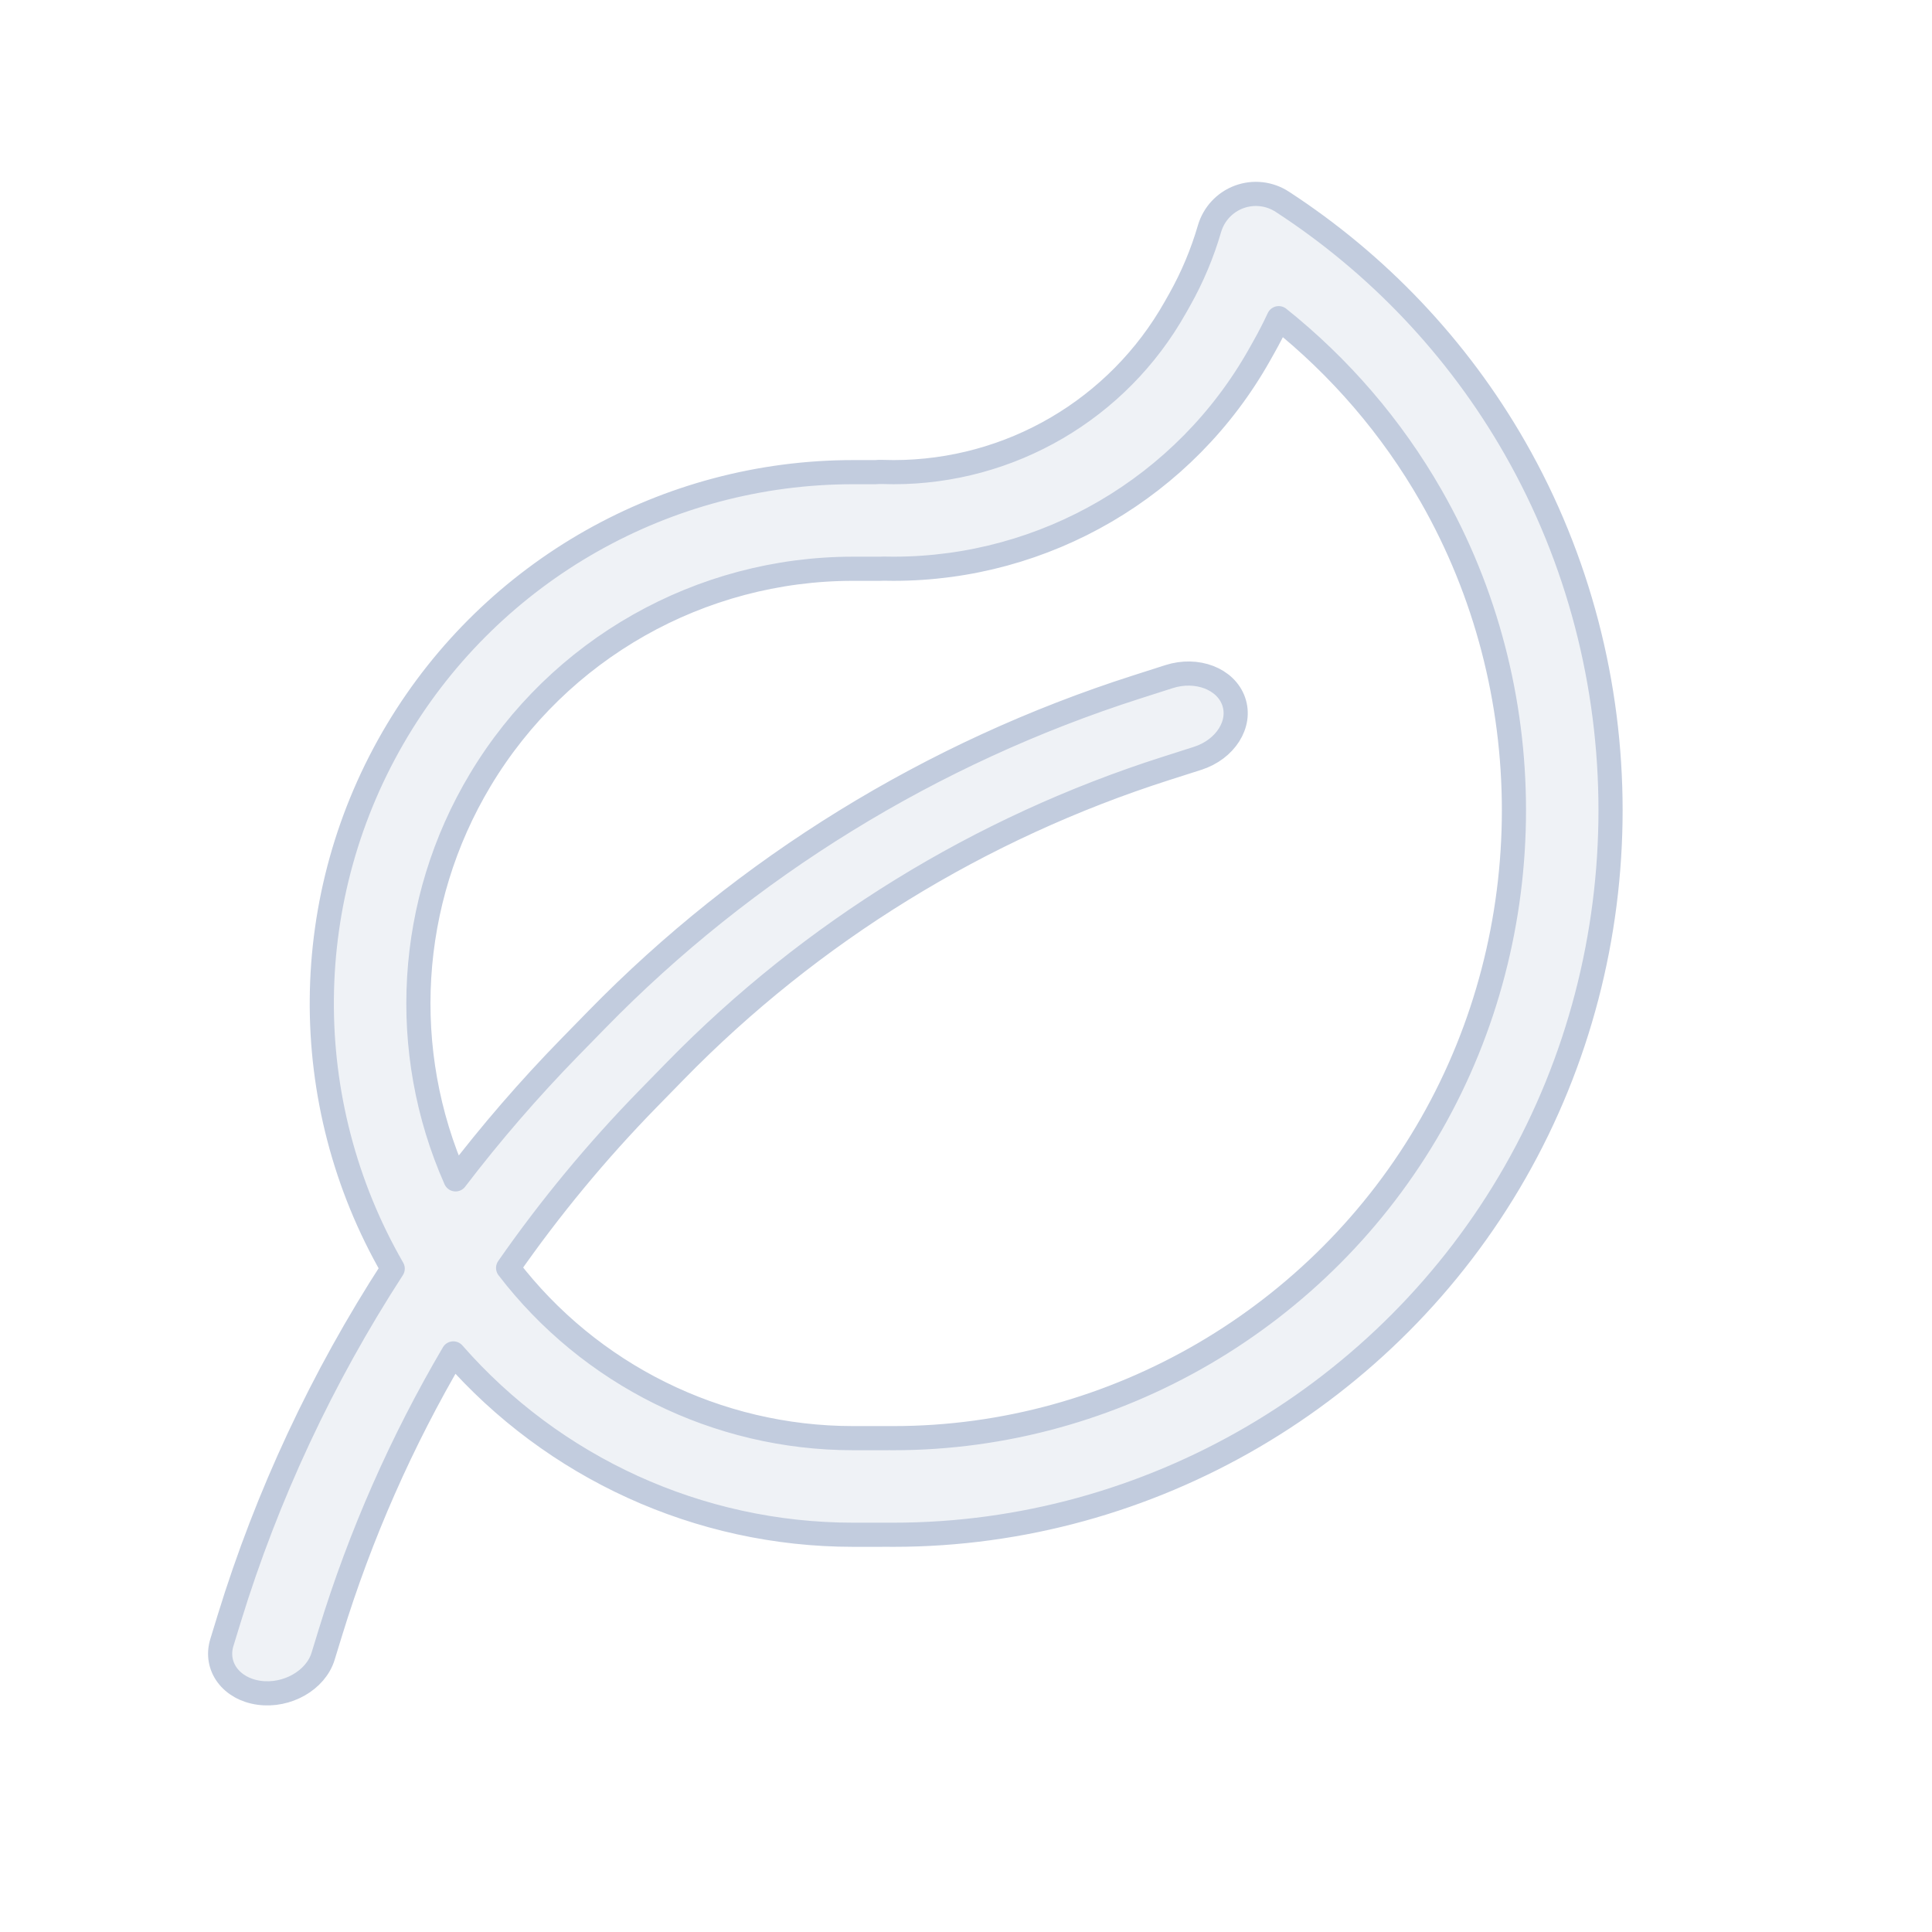 <svg width="80" height="80" viewBox="0 0 80 80" fill="none" xmlns="http://www.w3.org/2000/svg">
  <path fill-rule="evenodd" clip-rule="evenodd" d="M53.094 8.353C52.564 8.008 51.901 7.934 51.308 8.154C50.715 8.374 50.261 8.862 50.083 9.47C49.788 10.483 49.375 11.472 48.845 12.415L48.669 12.726C46.298 16.942 41.837 19.551 37 19.551C36.839 19.551 36.678 19.548 36.518 19.542C36.429 19.539 36.34 19.542 36.252 19.551H35.325C27.597 19.551 20.436 23.605 16.46 30.232C12.347 37.087 12.281 45.623 16.261 52.532C13.341 57.037 11.061 61.911 9.492 67.019L9.187 68.013C8.883 69.004 9.574 69.936 10.731 70.095C11.888 70.253 13.073 69.577 13.378 68.585L13.683 67.592C14.925 63.545 16.637 59.672 18.771 56.042C22.907 60.767 28.921 63.551 35.325 63.551L36.719 63.55L36.81 63.55C36.873 63.551 36.937 63.551 37 63.551C47.622 63.551 57.477 57.748 62.736 48.543C68.007 39.32 68.007 27.782 62.736 18.558C60.348 14.378 57.013 10.903 53.094 8.353ZM21.04 52.502C24.421 56.915 29.689 59.551 35.325 59.551H36.677C36.717 59.551 36.757 59.55 36.797 59.55L36.824 59.55C36.883 59.551 36.941 59.551 37 59.551C46.166 59.551 54.706 54.535 59.263 46.559C63.831 38.565 63.831 28.536 59.263 20.543C57.623 17.673 55.467 15.185 52.949 13.175C52.759 13.581 52.553 13.982 52.331 14.376L52.156 14.687C49.076 20.163 43.282 23.551 37 23.551C36.86 23.551 36.721 23.549 36.581 23.546C36.537 23.549 36.492 23.551 36.446 23.551H35.325C29.002 23.551 23.143 26.868 19.89 32.29C16.855 37.348 16.513 43.525 18.864 48.835C20.322 46.925 21.903 45.095 23.601 43.357L24.72 42.212C30.875 35.913 38.556 31.169 47.075 28.444L48.409 28.017C49.56 27.649 50.758 28.108 51.084 29.042C51.411 29.976 50.742 31.032 49.591 31.401L48.257 31.827C40.578 34.284 33.598 38.576 27.96 44.346L26.841 45.491C24.709 47.672 22.77 50.018 21.04 52.502Z" fill="#C2CCDE" fill-opacity="0.25" stroke="#C2CCDE" stroke-linecap="round" stroke-linejoin="round" />
</svg>
